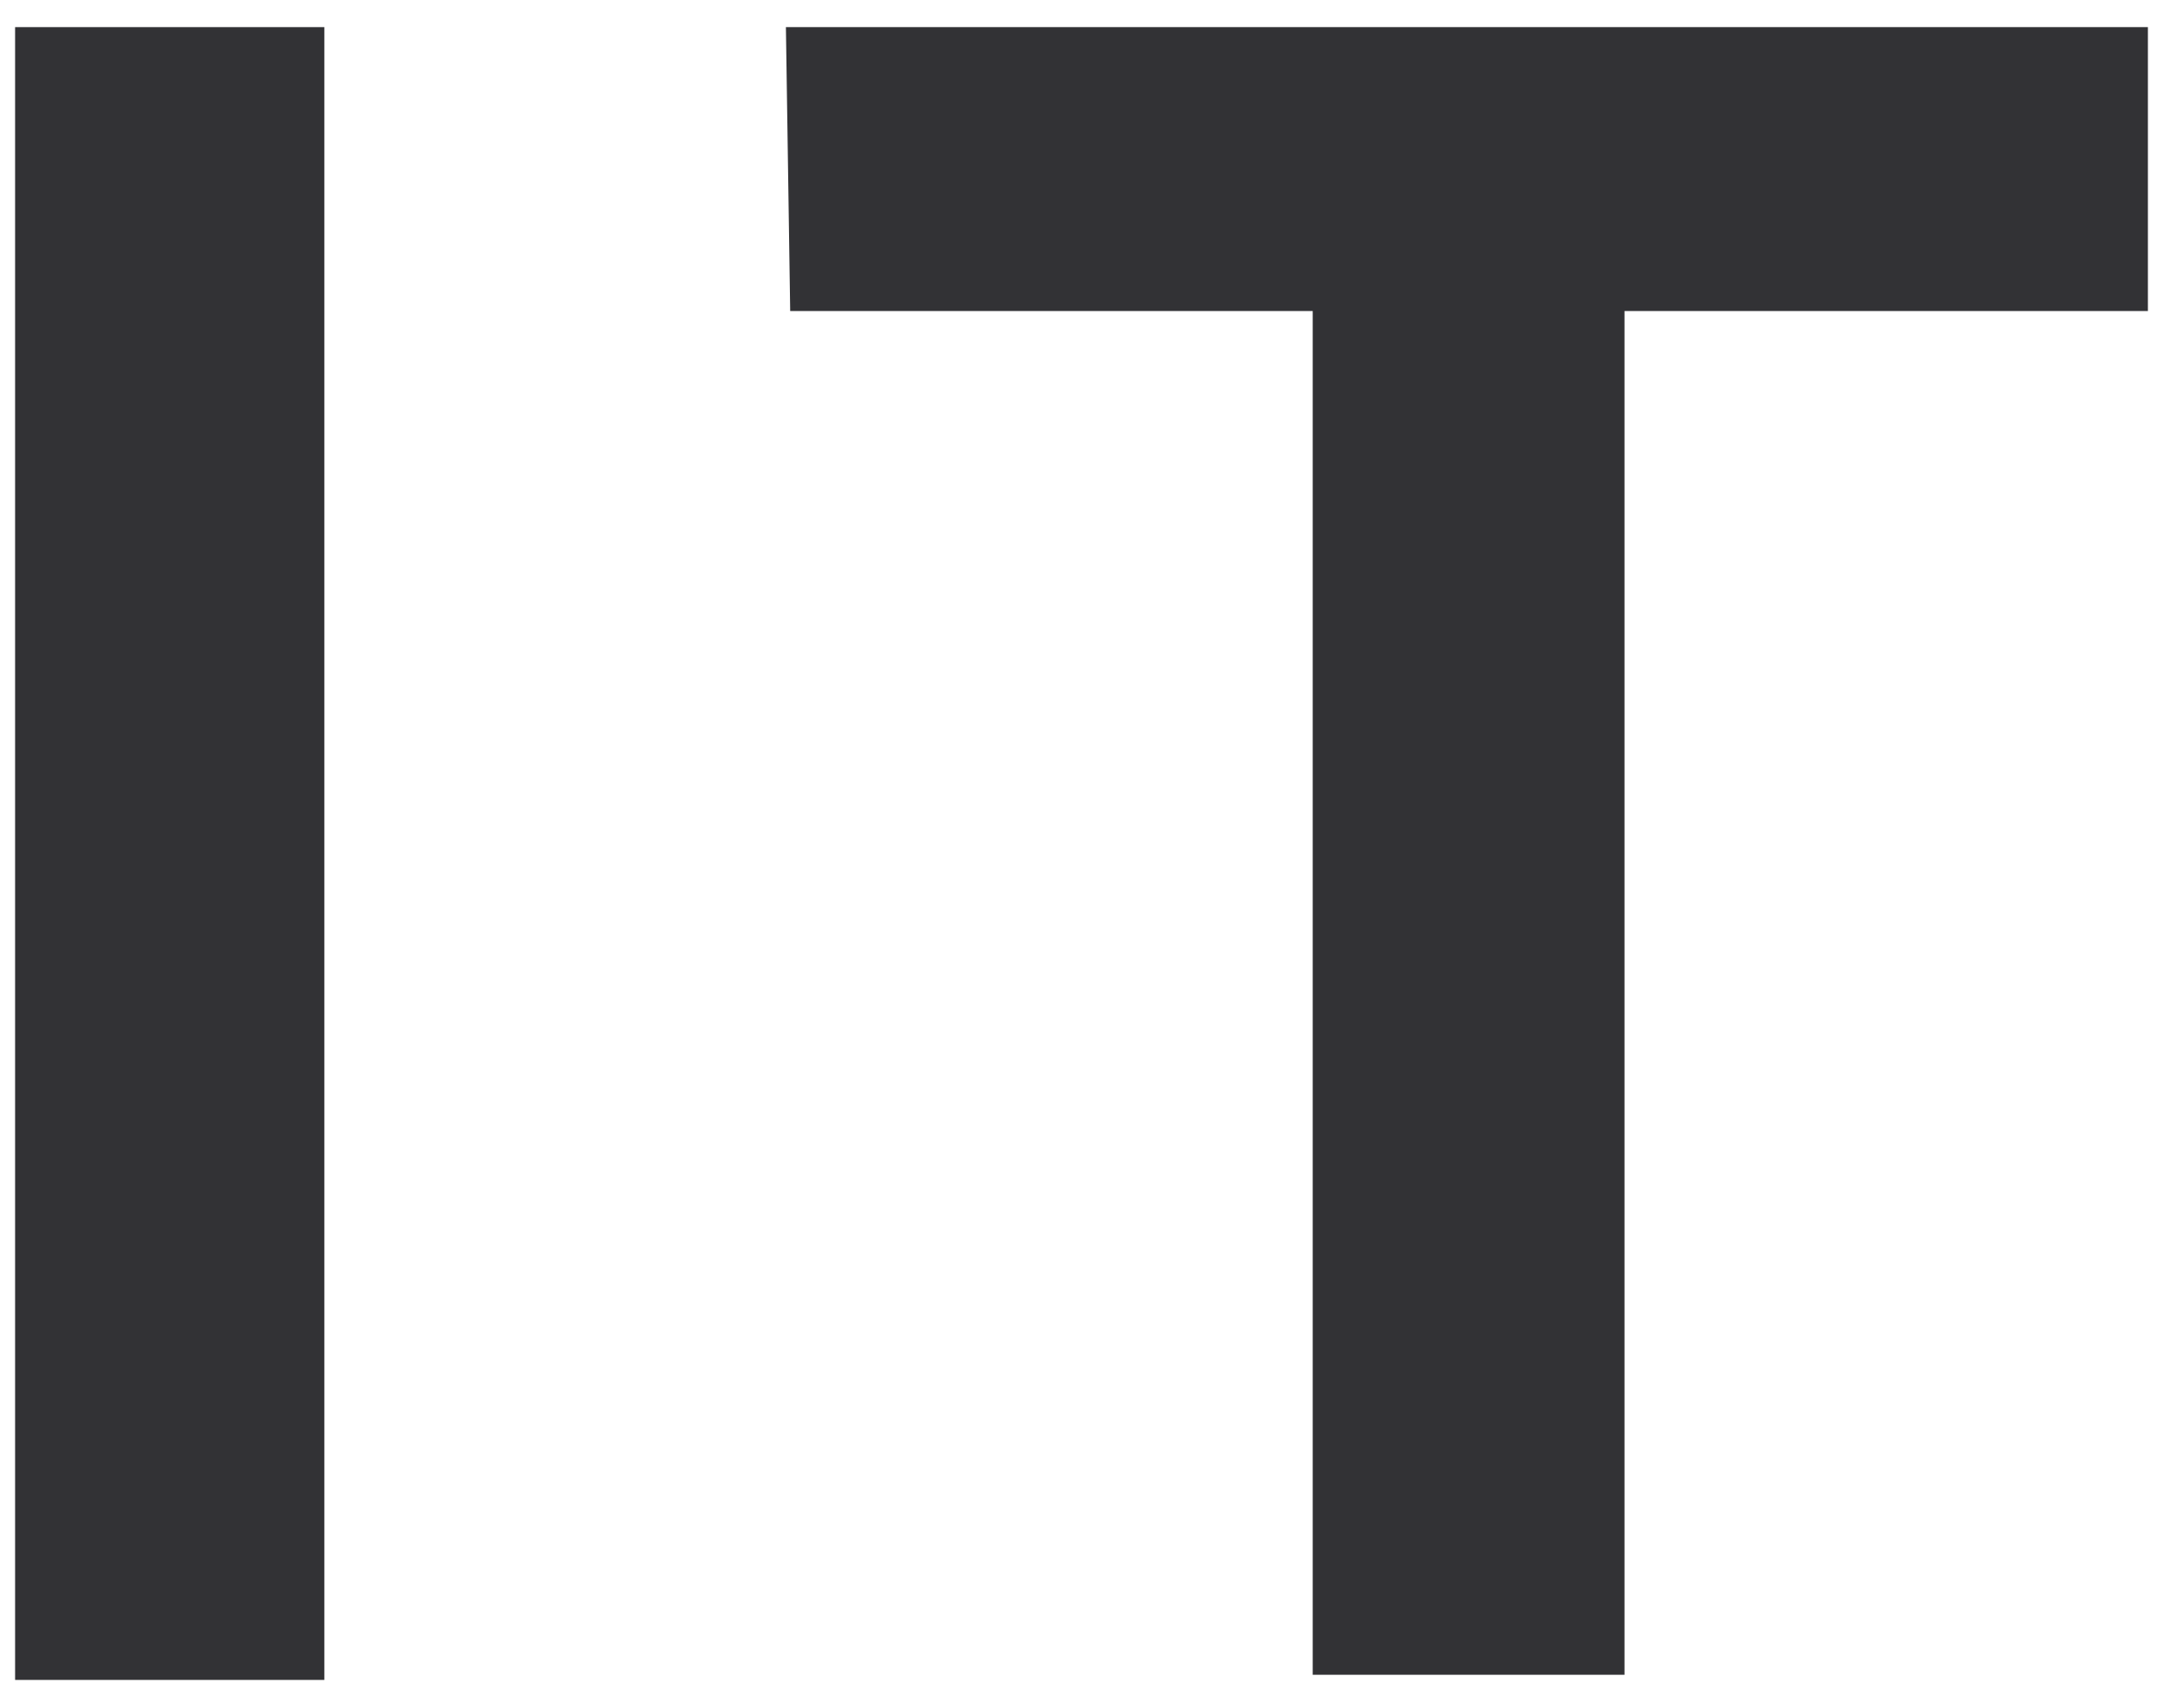 <svg width="380" height="300" viewBox="0 0 573 446" fill="none" xmlns="http://www.w3.org/2000/svg">
    <g filter="url(#filter0_d_37_743)">
    <path d="M85.918 0H4V437.818H85.918V0Z" fill="#323235"/>
    <path d="M209.102 75.204H347.751V436.454H430.35V75.204H569V0H208.194L209.329 75.204H209.102Z" fill="#323235"/>
    </g>
    <defs>
    <filter id="filter0_d_37_743" x="0" y="0" width="573" height="445.818" filterUnits="userSpaceOnUse" color-interpolation-filters="sRGB">
    <feFlood flood-opacity="0" result="BackgroundImageFix"/>
    <feColorMatrix in="SourceAlpha" type="matrix" values="0 0 0 0 0 0 0 0 0 0 0 0 0 0 0 0 0 0 127 0" result="hardAlpha"/>
    <feOffset dy="4"/>
    <feGaussianBlur stdDeviation="2"/>
    <feComposite in2="hardAlpha" operator="out"/>
    <feColorMatrix type="matrix" values="0 0 0 0 0 0 0 0 0 0 0 0 0 0 0 0 0 0 0.15 0"/>
    <feBlend mode="normal" in2="BackgroundImageFix" result="effect1_dropShadow_37_743"/>
    <feBlend mode="normal" in="SourceGraphic" in2="effect1_dropShadow_37_743" result="shape"/>
    </filter>
    </defs>
</svg>
